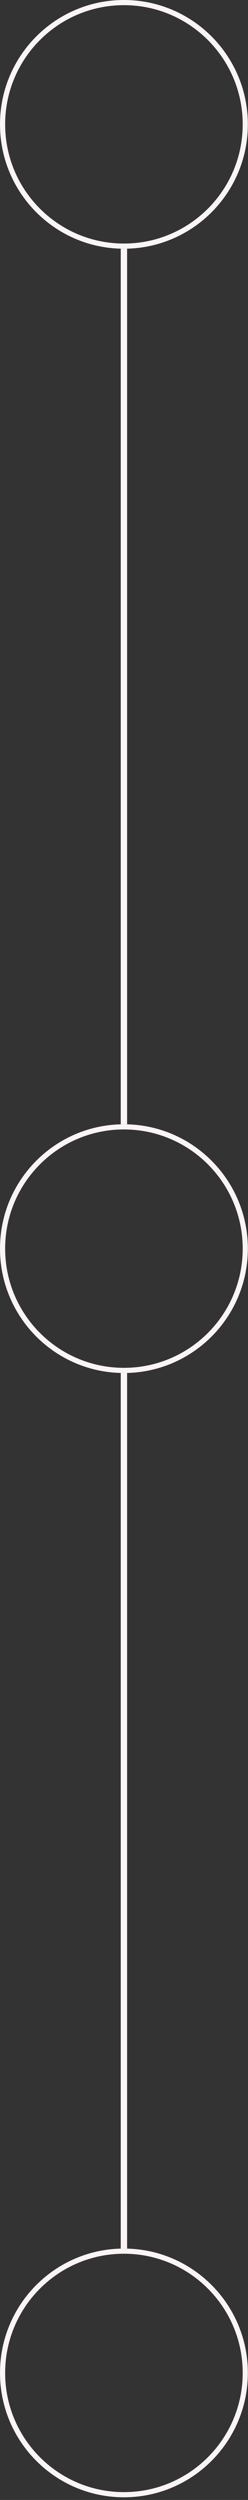 <svg width="66" height="663" viewBox="0 0 66 663" fill="none" xmlns="http://www.w3.org/2000/svg">
<rect x="0" y="0" width="66" height="663" fill="#333333" stroke="none"/>
<path fill-rule="evenodd" clip-rule="evenodd" d="M32.133 298.164L32.133 65.96H33.826L33.826 298.164H32.133Z" fill="url(#paint0_linear_988_11)"/>
<path fill-rule="evenodd" clip-rule="evenodd" d="M32.133 596.329L32.133 364.125H33.826L33.826 596.329H32.133Z" fill="url(#paint1_linear_988_11)"/>
<path fill-rule="evenodd" clip-rule="evenodd" d="M32.98 64.59C50.438 64.59 64.59 50.438 64.59 32.98C64.59 15.522 50.438 1.37 32.98 1.37C15.522 1.37 1.37 15.522 1.37 32.98C1.37 50.438 15.522 64.59 32.98 64.59ZM32.98 65.96C51.195 65.96 65.96 51.195 65.96 32.98C65.96 14.766 51.195 0 32.98 0C14.766 0 0 14.766 0 32.98C0 51.195 14.766 65.96 32.98 65.96Z" fill="url(#paint2_linear_988_11)"/>
<path fill-rule="evenodd" clip-rule="evenodd" d="M32.98 362.755C50.438 362.755 64.59 348.603 64.59 331.145C64.59 313.687 50.438 299.535 32.98 299.535C15.522 299.535 1.37 313.687 1.37 331.145C1.37 348.603 15.522 362.755 32.98 362.755ZM32.98 364.125C51.195 364.125 65.96 349.359 65.96 331.145C65.96 312.93 51.195 298.165 32.98 298.165C14.766 298.165 0 312.93 0 331.145C0 349.359 14.766 364.125 32.98 364.125Z" fill="url(#paint3_linear_988_11)"/>
<path fill-rule="evenodd" clip-rule="evenodd" d="M32.98 660.919C50.438 660.919 64.59 646.767 64.59 629.309C64.59 611.851 50.438 597.699 32.98 597.699C15.522 597.699 1.37 611.851 1.37 629.309C1.37 646.767 15.522 660.919 32.98 660.919ZM32.98 662.289C51.195 662.289 65.96 647.524 65.96 629.309C65.96 611.095 51.195 596.329 32.98 596.329C14.766 596.329 0 611.095 0 629.309C0 647.524 14.766 662.289 32.98 662.289Z" fill="url(#paint4_linear_988_11)"/>
<defs>
<linearGradient id="paint0_linear_988_11" x1="105.592" y1="-104.042" x2="98.773" y2="717.665" gradientUnits="userSpaceOnUse">
<stop offset="0.516" stop-color="#FAF4F4"/>
</linearGradient>
<linearGradient id="paint1_linear_988_11" x1="105.592" y1="-104.042" x2="98.773" y2="717.665" gradientUnits="userSpaceOnUse">
<stop offset="0.516" stop-color="#FAF4F4"/>
</linearGradient>
<linearGradient id="paint2_linear_988_11" x1="105.592" y1="-104.042" x2="98.773" y2="717.665" gradientUnits="userSpaceOnUse">
<stop offset="0.516" stop-color="#FAF4F4"/>
</linearGradient>
<linearGradient id="paint3_linear_988_11" x1="105.592" y1="-104.042" x2="98.773" y2="717.665" gradientUnits="userSpaceOnUse">
<stop offset="0.516" stop-color="#FAF4F4"/>
</linearGradient>
<linearGradient id="paint4_linear_988_11" x1="105.592" y1="-104.042" x2="98.773" y2="717.665" gradientUnits="userSpaceOnUse">
<stop offset="0.516" stop-color="#FAF4F4"/>
</linearGradient>
</defs>
</svg>
